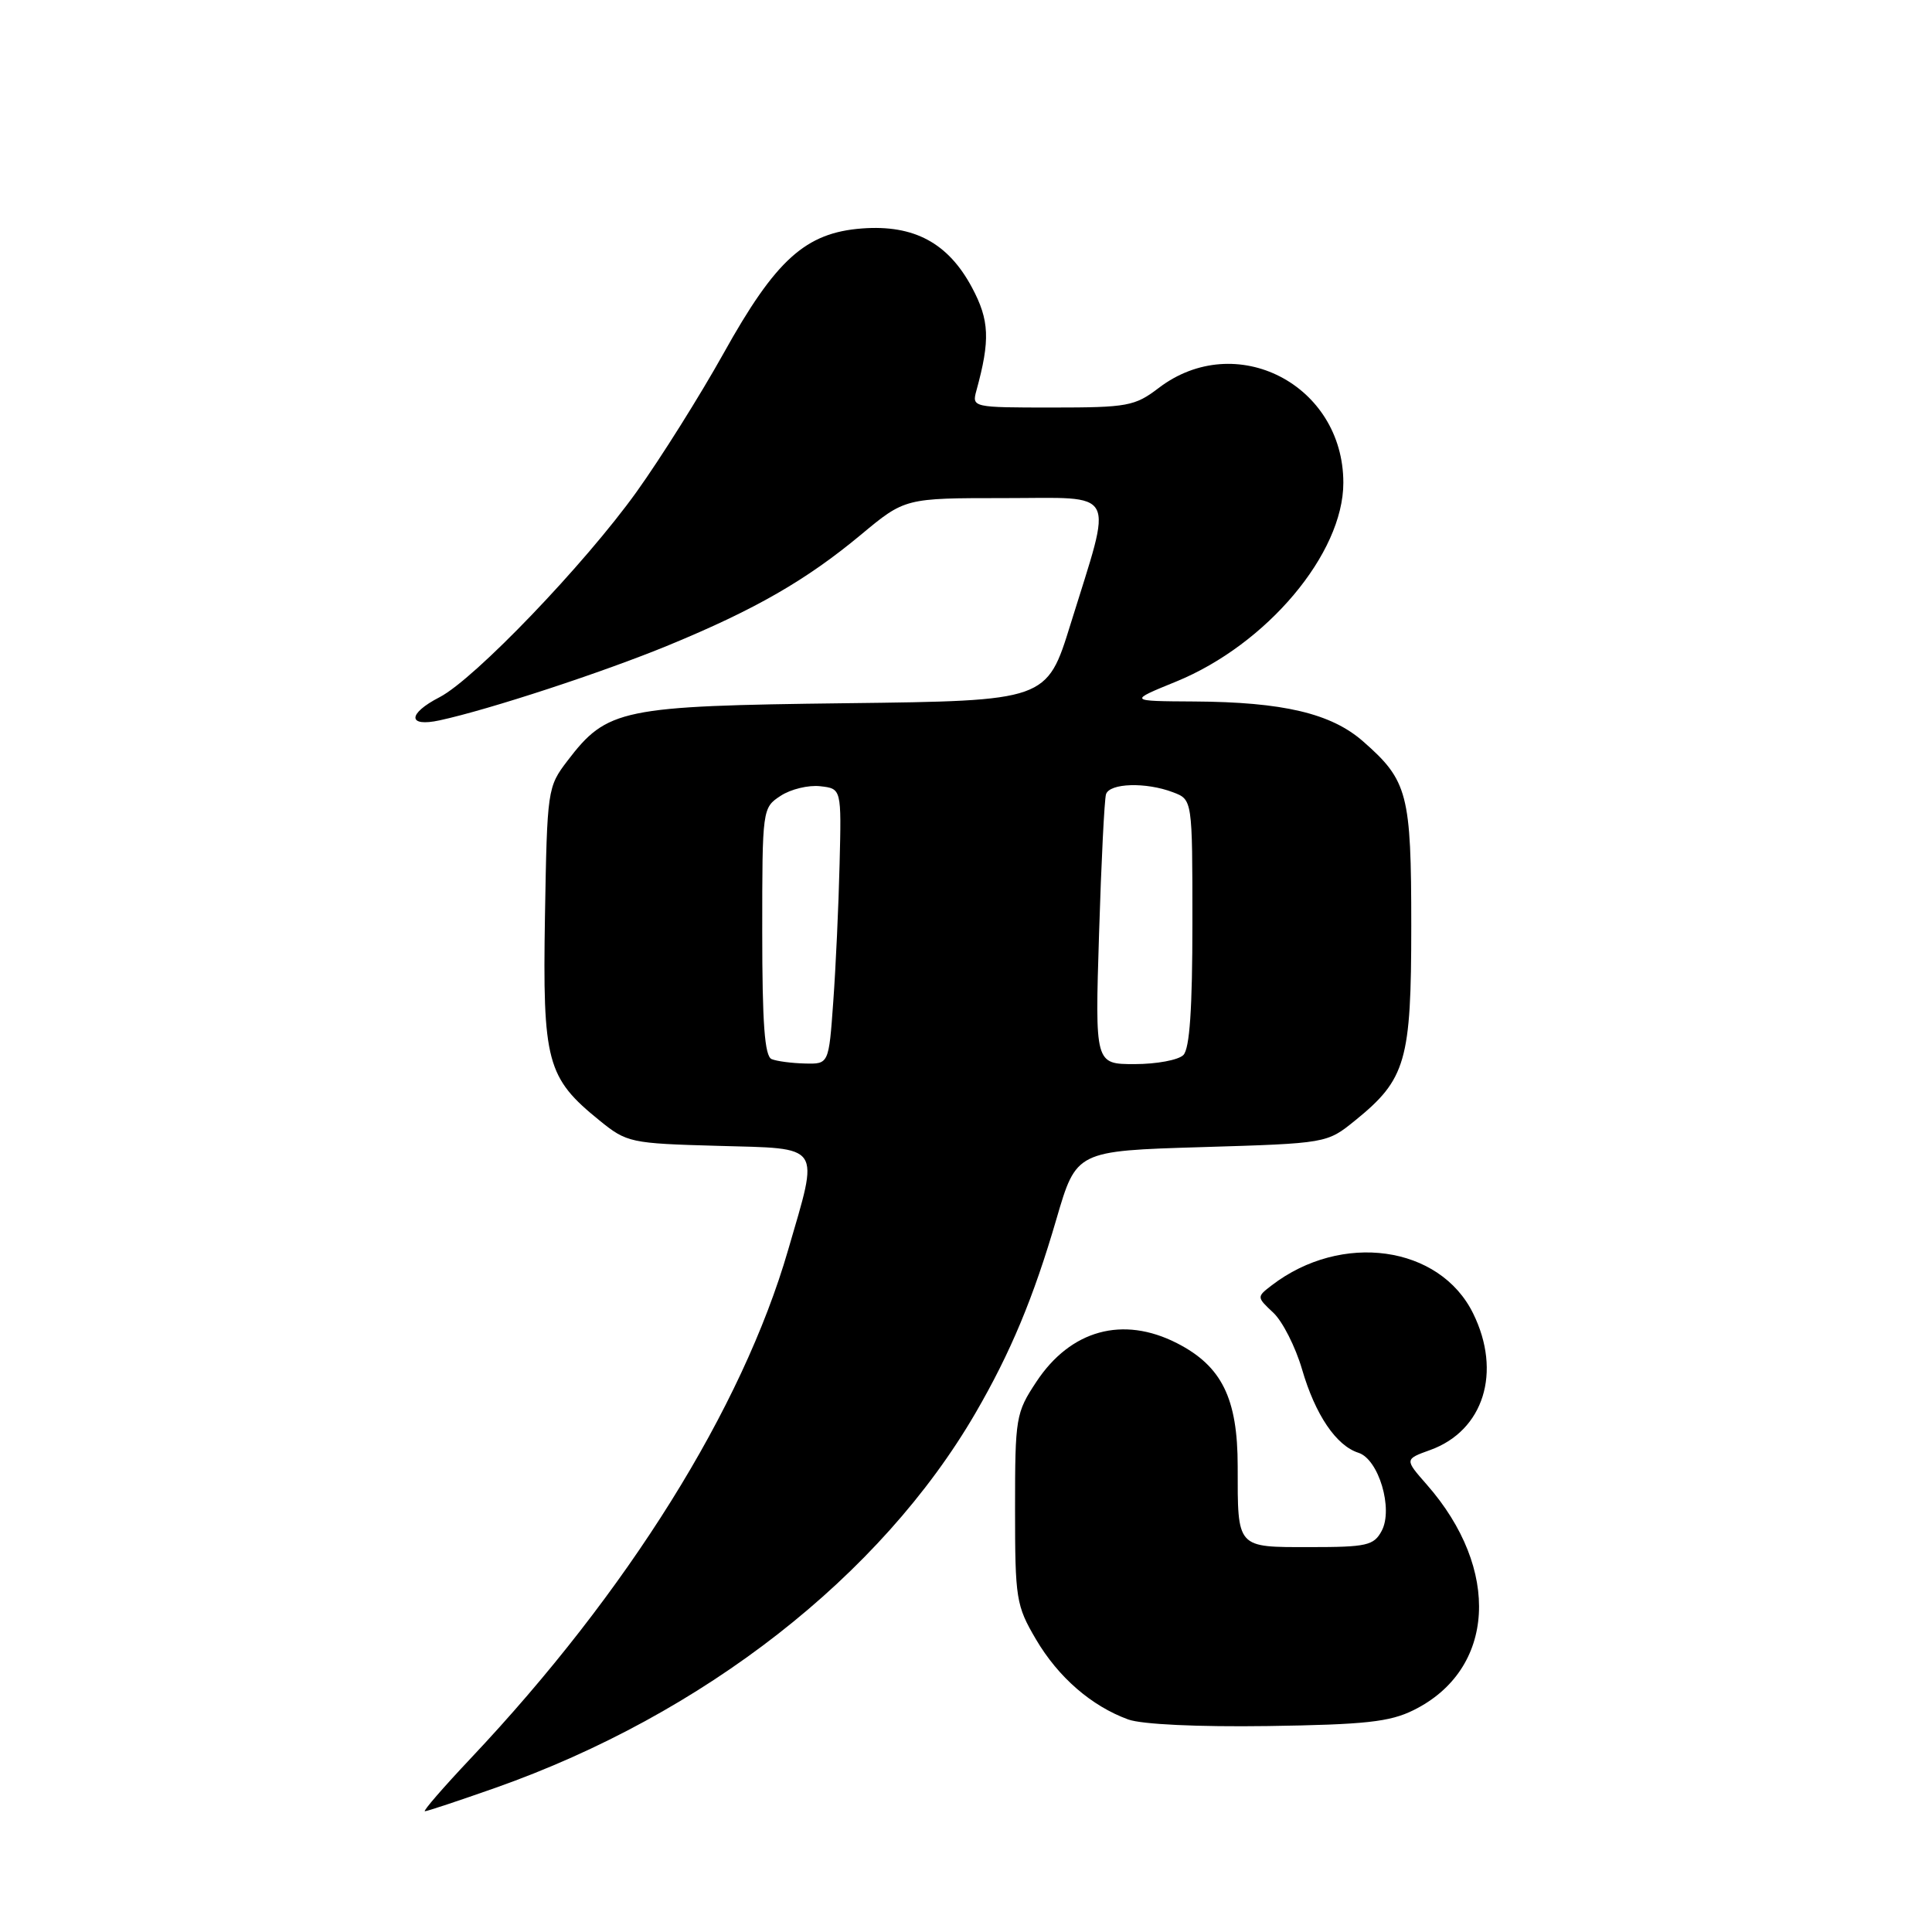 <?xml version="1.0" encoding="UTF-8" standalone="no"?>
<!DOCTYPE svg PUBLIC "-//W3C//DTD SVG 1.1//EN" "http://www.w3.org/Graphics/SVG/1.1/DTD/svg11.dtd" >
<svg xmlns="http://www.w3.org/2000/svg" xmlns:xlink="http://www.w3.org/1999/xlink" version="1.1" viewBox="0 0 256 256">
 <g >
 <path fill="currentColor"
d=" M 65.67 236.89 C 93.23 227.16 116.70 208.83 129.26 187.23 C 133.91 179.22 136.94 171.97 139.99 161.50 C 142.62 152.50 142.62 152.50 159.22 152.00 C 175.82 151.50 175.82 151.50 179.56 148.47 C 186.30 143.01 187.00 140.59 187.00 122.72 C 187.00 105.18 186.55 103.44 180.63 98.25 C 176.39 94.52 170.01 93.02 158.20 92.95 C 149.50 92.90 149.50 92.90 155.85 90.31 C 167.87 85.39 178.00 73.35 178.00 63.97 C 178.00 50.94 163.74 43.62 153.53 51.41 C 150.37 53.82 149.40 54.00 139.45 54.00 C 128.85 54.00 128.77 53.98 129.38 51.75 C 131.22 45.05 131.11 42.44 128.80 38.11 C 125.64 32.19 121.12 29.76 114.24 30.27 C 106.74 30.83 102.79 34.39 95.86 46.85 C 92.75 52.42 87.58 60.66 84.36 65.16 C 77.46 74.79 62.87 89.99 58.25 92.38 C 53.98 94.58 53.98 96.38 58.25 95.45 C 64.81 94.03 79.96 89.06 88.61 85.49 C 100.08 80.76 106.83 76.88 114.07 70.86 C 119.91 66.00 119.91 66.00 133.08 66.00 C 148.31 66.00 147.50 64.47 141.86 82.68 C 138.71 92.86 138.71 92.86 112.10 93.18 C 82.31 93.54 80.45 93.92 75.19 100.81 C 72.54 104.28 72.50 104.61 72.21 121.42 C 71.89 140.73 72.44 142.80 79.44 148.47 C 83.06 151.41 83.55 151.51 95.09 151.83 C 109.11 152.23 108.56 151.41 104.43 165.63 C 98.35 186.62 83.16 210.95 62.40 232.96 C 58.75 236.83 56.00 240.00 56.30 240.00 C 56.60 240.00 60.81 238.60 65.67 236.89 Z  M 187.31 226.60 C 198.16 221.23 198.93 207.96 189.05 196.71 C 186.11 193.36 186.11 193.36 189.52 192.13 C 196.59 189.57 199.03 181.82 195.20 174.04 C 190.77 165.02 177.76 163.21 168.50 170.32 C 166.51 171.85 166.51 171.87 168.73 173.95 C 169.95 175.10 171.66 178.47 172.53 181.45 C 174.28 187.46 177.05 191.56 180.00 192.50 C 182.68 193.35 184.64 199.94 183.08 202.85 C 182.04 204.79 181.10 205.00 173.57 205.00 C 163.78 205.00 164.00 205.24 164.00 194.29 C 164.00 185.27 161.89 181.01 155.94 177.97 C 148.78 174.32 141.86 176.22 137.32 183.10 C 134.60 187.21 134.50 187.82 134.50 199.93 C 134.50 211.87 134.64 212.74 137.27 217.22 C 140.23 222.25 144.62 226.06 149.50 227.84 C 151.30 228.49 158.71 228.84 168.00 228.71 C 180.87 228.52 184.15 228.17 187.31 226.60 Z  M 102.25 140.34 C 101.32 139.96 101.00 135.62 101.00 123.44 C 101.00 107.17 101.02 107.03 103.44 105.45 C 104.77 104.57 107.14 104.00 108.69 104.18 C 111.50 104.50 111.50 104.50 111.25 114.50 C 111.12 120.00 110.74 128.21 110.41 132.75 C 109.82 141.00 109.82 141.00 106.66 140.92 C 104.92 140.88 102.94 140.62 102.25 140.34 Z  M 145.63 123.75 C 145.92 114.26 146.34 105.94 146.55 105.25 C 147.01 103.76 151.84 103.61 155.43 104.98 C 158.00 105.95 158.00 105.95 158.00 122.28 C 158.00 133.64 157.64 138.96 156.80 139.80 C 156.14 140.46 153.24 141.00 150.35 141.00 C 145.09 141.00 145.09 141.00 145.63 123.75 Z "/>
</g>
</svg>